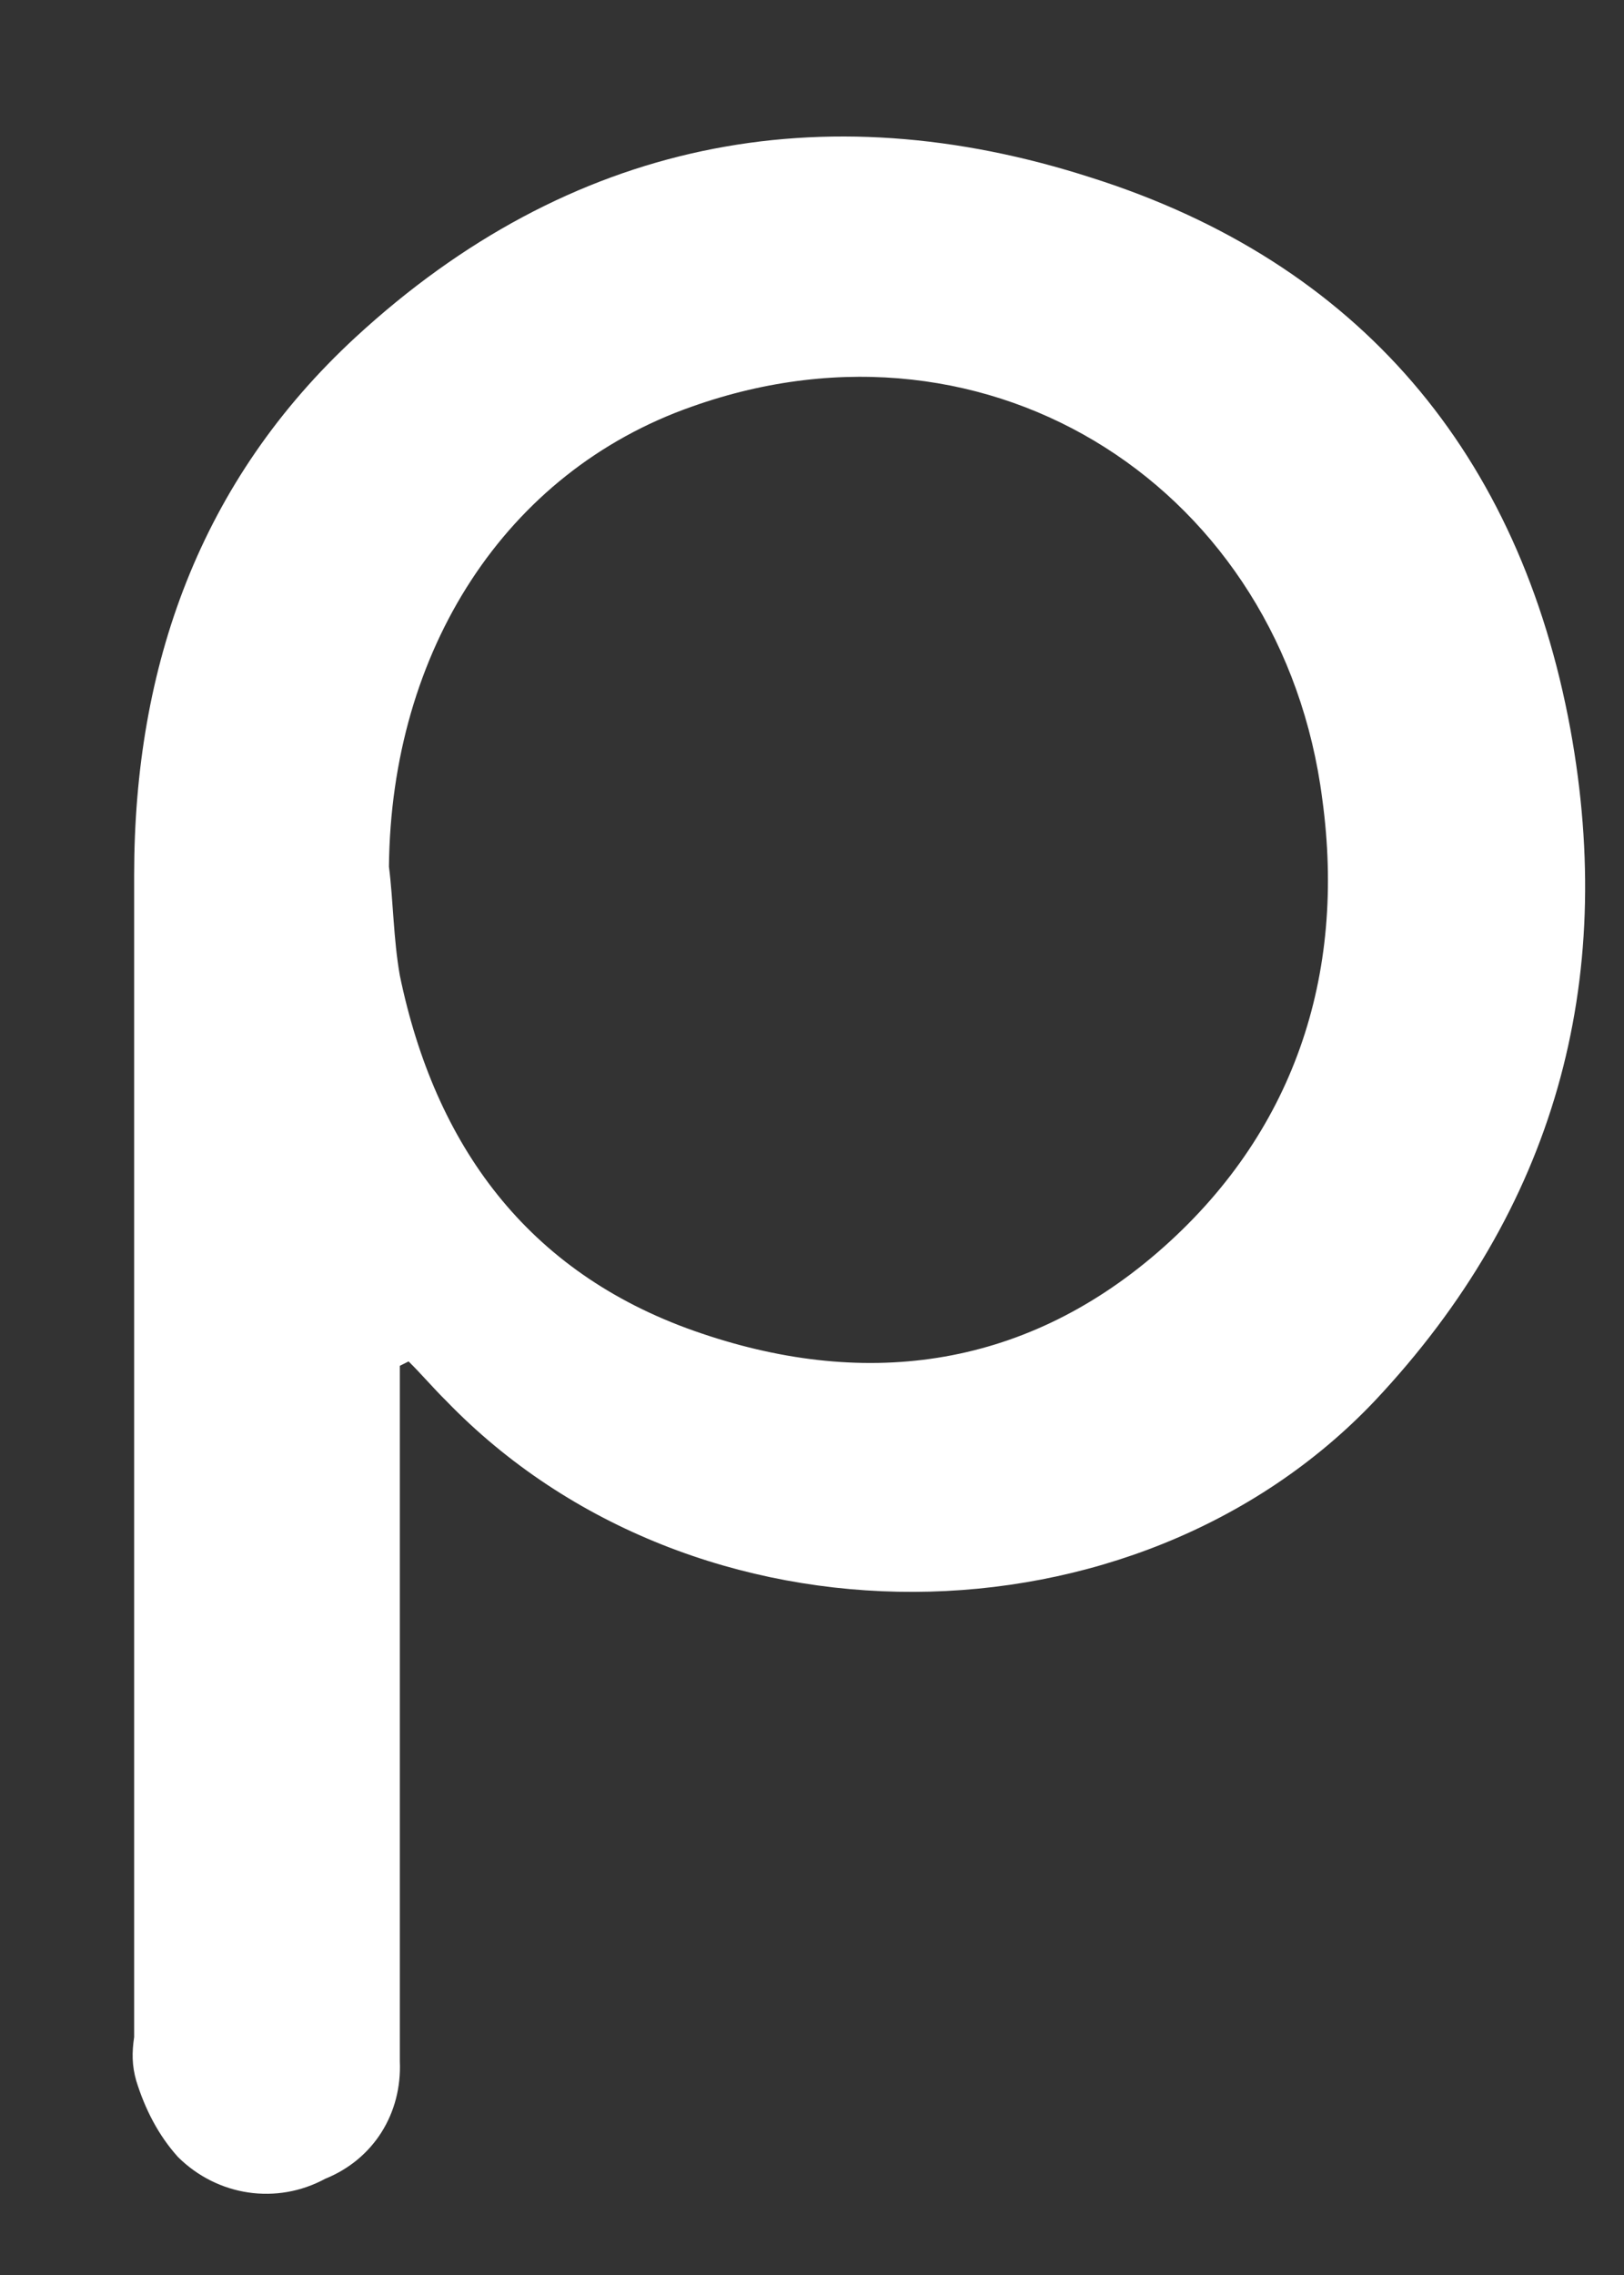 <svg width="10" height="14" viewBox="0 0 10 14" fill="none" xmlns="http://www.w3.org/2000/svg">
<rect x="0" y="0" width="10" height="14" fill="#333333" stroke="none"/>
<path d="M2.462 8.405V9.089C2.462 10.283 2.462 11.49 2.462 12.684C2.476 13.006 2.3 13.288 2.002 13.408C1.705 13.569 1.34 13.516 1.096 13.274C0.975 13.14 0.893 12.979 0.839 12.805C0.812 12.711 0.812 12.63 0.826 12.536C0.826 10.149 0.826 7.761 0.826 5.386C0.826 4.099 1.231 2.958 2.192 2.073C3.503 0.866 5.059 0.557 6.722 1.094C8.372 1.617 9.359 2.797 9.67 4.488C9.954 6.044 9.576 7.439 8.467 8.619C6.993 10.175 4.274 10.202 2.746 8.619C2.665 8.539 2.597 8.458 2.516 8.378L2.462 8.405ZM2.395 5.333C2.422 5.547 2.422 5.775 2.462 6.003C2.679 7.05 3.247 7.828 4.274 8.19C5.302 8.552 6.289 8.431 7.128 7.707C7.966 6.983 8.291 6.003 8.142 4.917C7.899 3.025 6.113 1.845 4.261 2.502C3.111 2.905 2.408 4.005 2.395 5.333Z" fill="white"/>
</svg>
